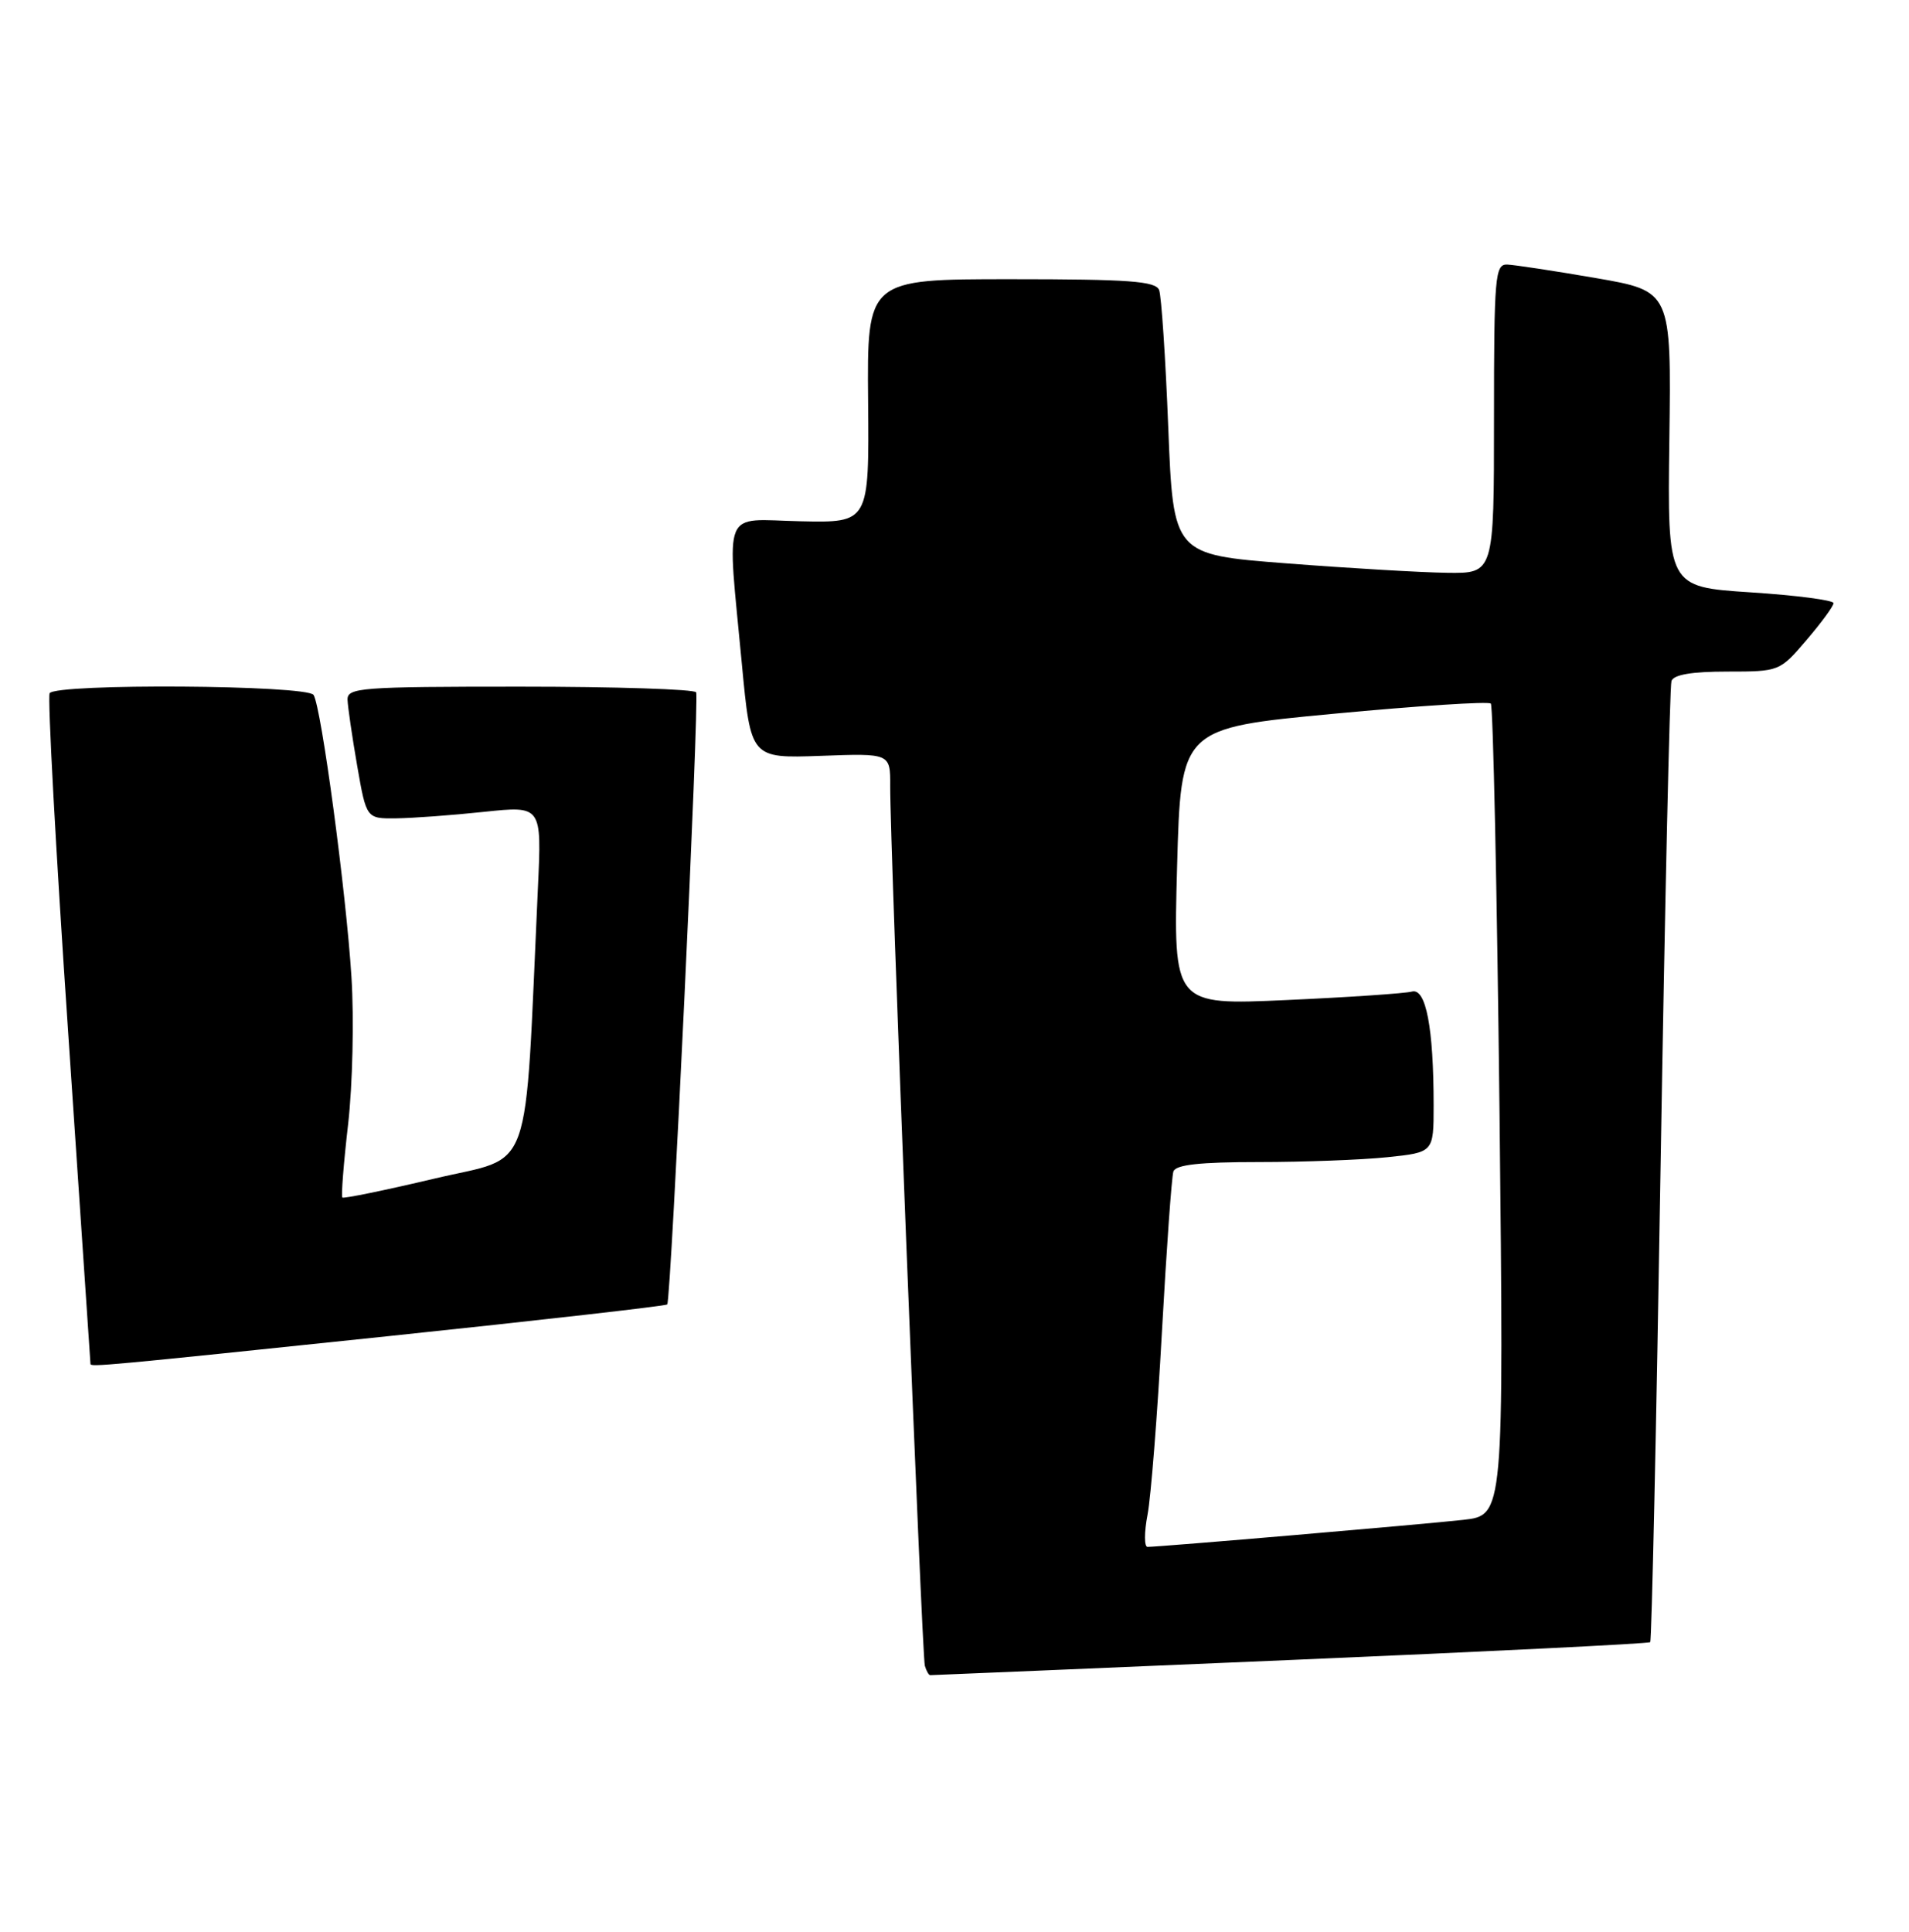 <?xml version="1.0" encoding="UTF-8" standalone="no"?>
<!DOCTYPE svg PUBLIC "-//W3C//DTD SVG 1.1//EN" "http://www.w3.org/Graphics/SVG/1.1/DTD/svg11.dtd" >
<svg xmlns="http://www.w3.org/2000/svg" xmlns:xlink="http://www.w3.org/1999/xlink" version="1.1" viewBox="0 0 253 256">
 <g >
 <path fill="currentColor"
d=" M 170.99 219.99 C 197.04 218.88 218.51 217.82 218.70 217.63 C 218.90 217.44 219.52 188.98 220.08 154.39 C 220.65 119.80 221.29 90.94 221.52 90.25 C 221.80 89.41 224.22 89.00 228.89 89.00 C 235.82 89.00 235.86 88.98 239.42 84.82 C 241.39 82.52 243.00 80.32 243.00 79.93 C 243.00 79.54 238.05 78.89 231.99 78.50 C 220.98 77.78 220.98 77.78 221.24 58.18 C 221.50 38.58 221.50 38.58 211.50 36.85 C 206.00 35.90 200.71 35.10 199.75 35.06 C 198.14 35.00 198.00 36.62 198.00 55.50 C 198.00 76.00 198.00 76.00 191.75 75.91 C 188.31 75.86 178.75 75.30 170.50 74.66 C 155.50 73.50 155.50 73.50 154.83 56.69 C 154.47 47.44 153.92 39.23 153.62 38.44 C 153.16 37.26 149.67 37.00 133.99 37.00 C 114.91 37.00 114.91 37.00 115.05 53.14 C 115.19 69.28 115.19 69.28 106.09 69.08 C 95.53 68.85 96.34 66.87 98.32 88.00 C 99.50 100.50 99.50 100.50 108.75 100.17 C 118.00 99.83 118.00 99.83 117.98 104.17 C 117.93 111.64 122.18 219.44 122.57 220.75 C 122.77 221.44 123.09 222.00 123.28 222.00 C 123.47 222.00 144.94 221.10 170.99 219.99 Z  M 51.30 177.09 C 71.53 174.97 88.24 173.07 88.43 172.87 C 88.93 172.31 92.70 92.61 92.26 91.75 C 92.05 91.34 81.56 91.00 68.94 91.00 C 47.74 91.00 46.00 91.13 46.06 92.75 C 46.10 93.71 46.67 97.65 47.34 101.50 C 48.56 108.50 48.56 108.50 52.53 108.45 C 54.71 108.42 59.94 108.04 64.15 107.59 C 71.80 106.78 71.80 106.78 71.29 117.64 C 69.48 156.88 70.84 153.04 57.59 156.19 C 51.04 157.74 45.54 158.87 45.37 158.70 C 45.20 158.53 45.54 154.14 46.14 148.95 C 46.73 143.75 46.93 135.00 46.58 129.50 C 45.87 118.18 42.59 93.76 41.56 92.10 C 40.74 90.77 7.40 90.55 6.58 91.87 C 6.29 92.35 7.38 112.48 9.02 136.62 C 10.65 160.75 11.99 180.61 11.99 180.75 C 12.01 181.18 13.69 181.03 51.30 177.09 Z  M 152.08 200.75 C 152.53 198.41 153.39 187.50 153.99 176.50 C 154.60 165.50 155.28 155.94 155.51 155.25 C 155.82 154.35 159.01 154.00 166.82 154.00 C 172.81 154.00 180.47 153.71 183.85 153.36 C 190.00 152.72 190.00 152.72 190.00 146.50 C 190.00 136.19 188.98 130.88 187.11 131.41 C 186.22 131.65 178.75 132.16 170.50 132.53 C 155.50 133.21 155.50 133.21 156.00 114.85 C 156.50 96.50 156.50 96.50 176.76 94.59 C 187.90 93.54 197.27 92.93 197.58 93.24 C 197.88 93.55 198.40 117.88 198.73 147.31 C 199.31 200.82 199.31 200.82 193.91 201.42 C 188.62 202.01 153.69 205.00 152.08 205.00 C 151.64 205.00 151.63 203.09 152.08 200.75 Z "/>
</g>
</svg>